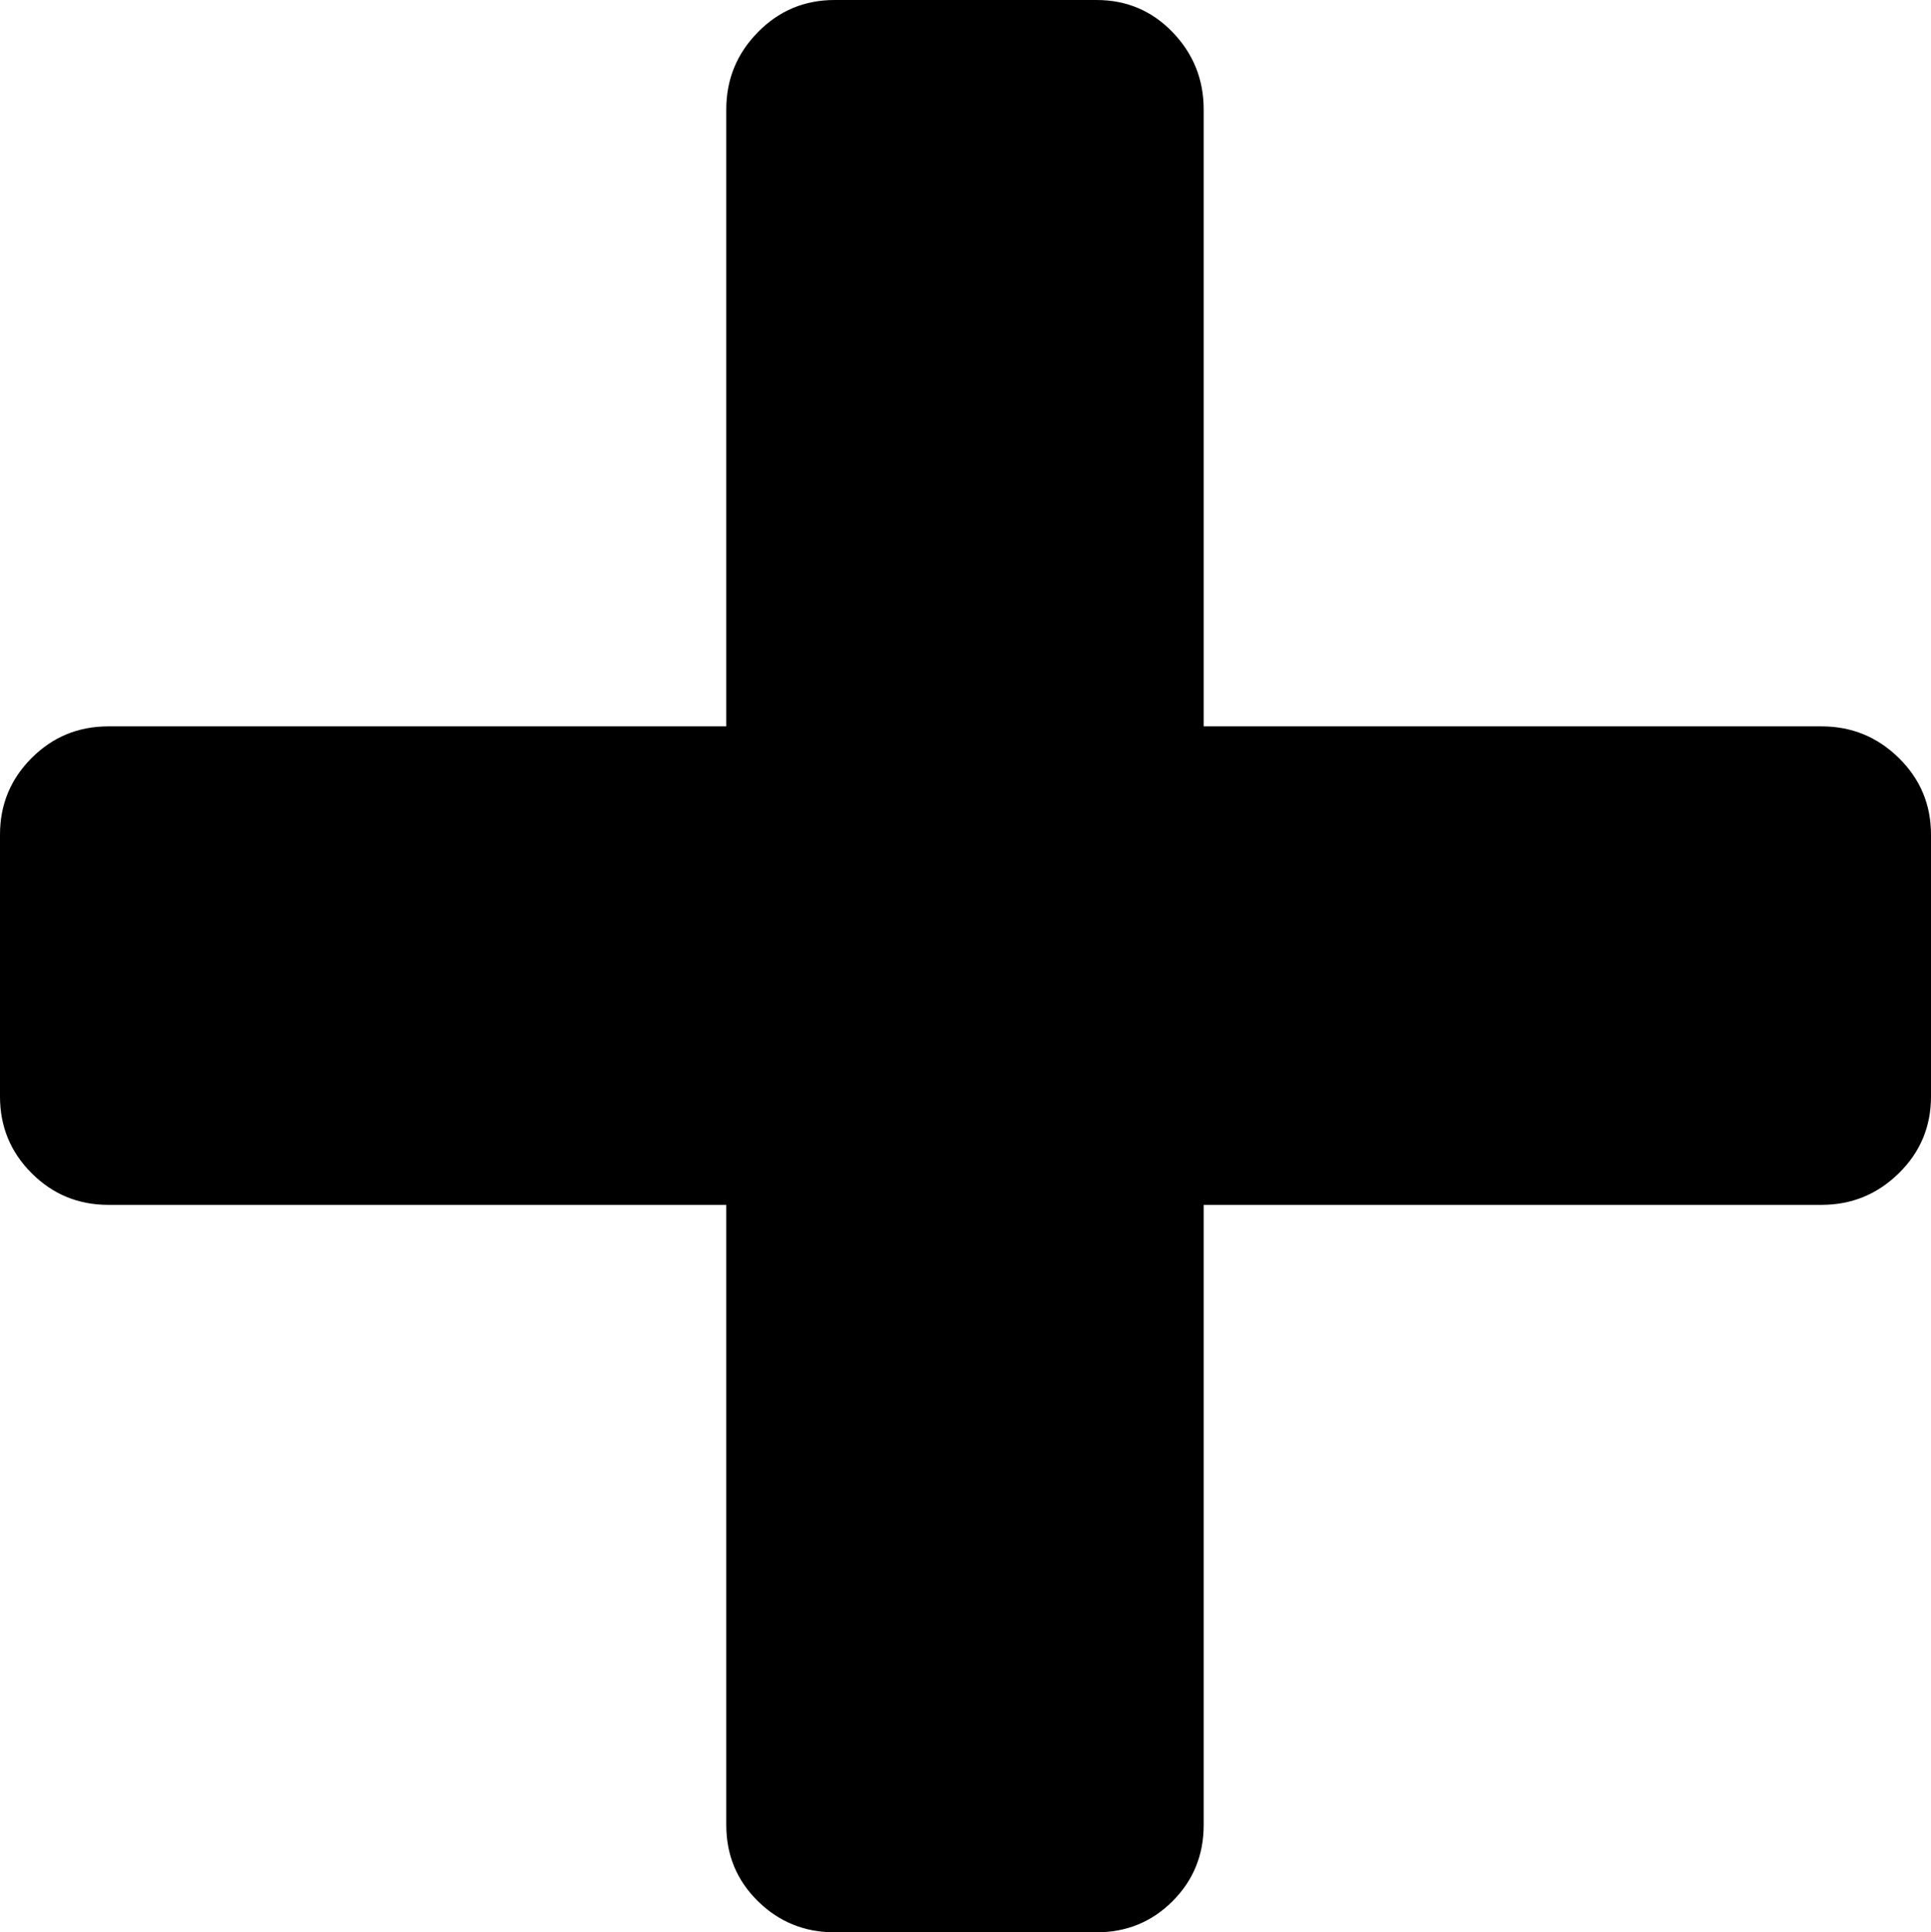 <svg width="26.367" height="26.382" viewBox="0 -50.288 26.367 26.382" xmlns="http://www.w3.org/2000/svg"><path d="M0 -35.317L0 -38.892C0 -39.302 0.144 -39.651 0.432 -39.939C0.72 -40.227 1.069 -40.371 1.479 -40.371L9.917 -40.371L9.917 -48.794C9.917 -49.204 10.061 -49.556 10.349 -49.849C10.637 -50.142 10.986 -50.288 11.396 -50.288L14.971 -50.288C15.381 -50.288 15.728 -50.142 16.011 -49.849C16.294 -49.556 16.436 -49.204 16.436 -48.794L16.436 -40.371L24.873 -40.371C25.283 -40.371 25.635 -40.227 25.928 -39.939C26.221 -39.651 26.367 -39.302 26.367 -38.892L26.367 -35.317C26.367 -34.907 26.221 -34.558 25.928 -34.27C25.635 -33.982 25.283 -33.838 24.873 -33.838L16.436 -33.838L16.436 -25.371C16.436 -24.961 16.294 -24.614 16.011 -24.331C15.728 -24.048 15.381 -23.906 14.971 -23.906L11.396 -23.906C10.986 -23.906 10.637 -24.048 10.349 -24.331C10.061 -24.614 9.917 -24.961 9.917 -25.371L9.917 -33.838L1.479 -33.838C1.069 -33.838 0.72 -33.982 0.432 -34.27C0.144 -34.558 0 -34.907 0 -35.317ZM0 -35.317"></path></svg>